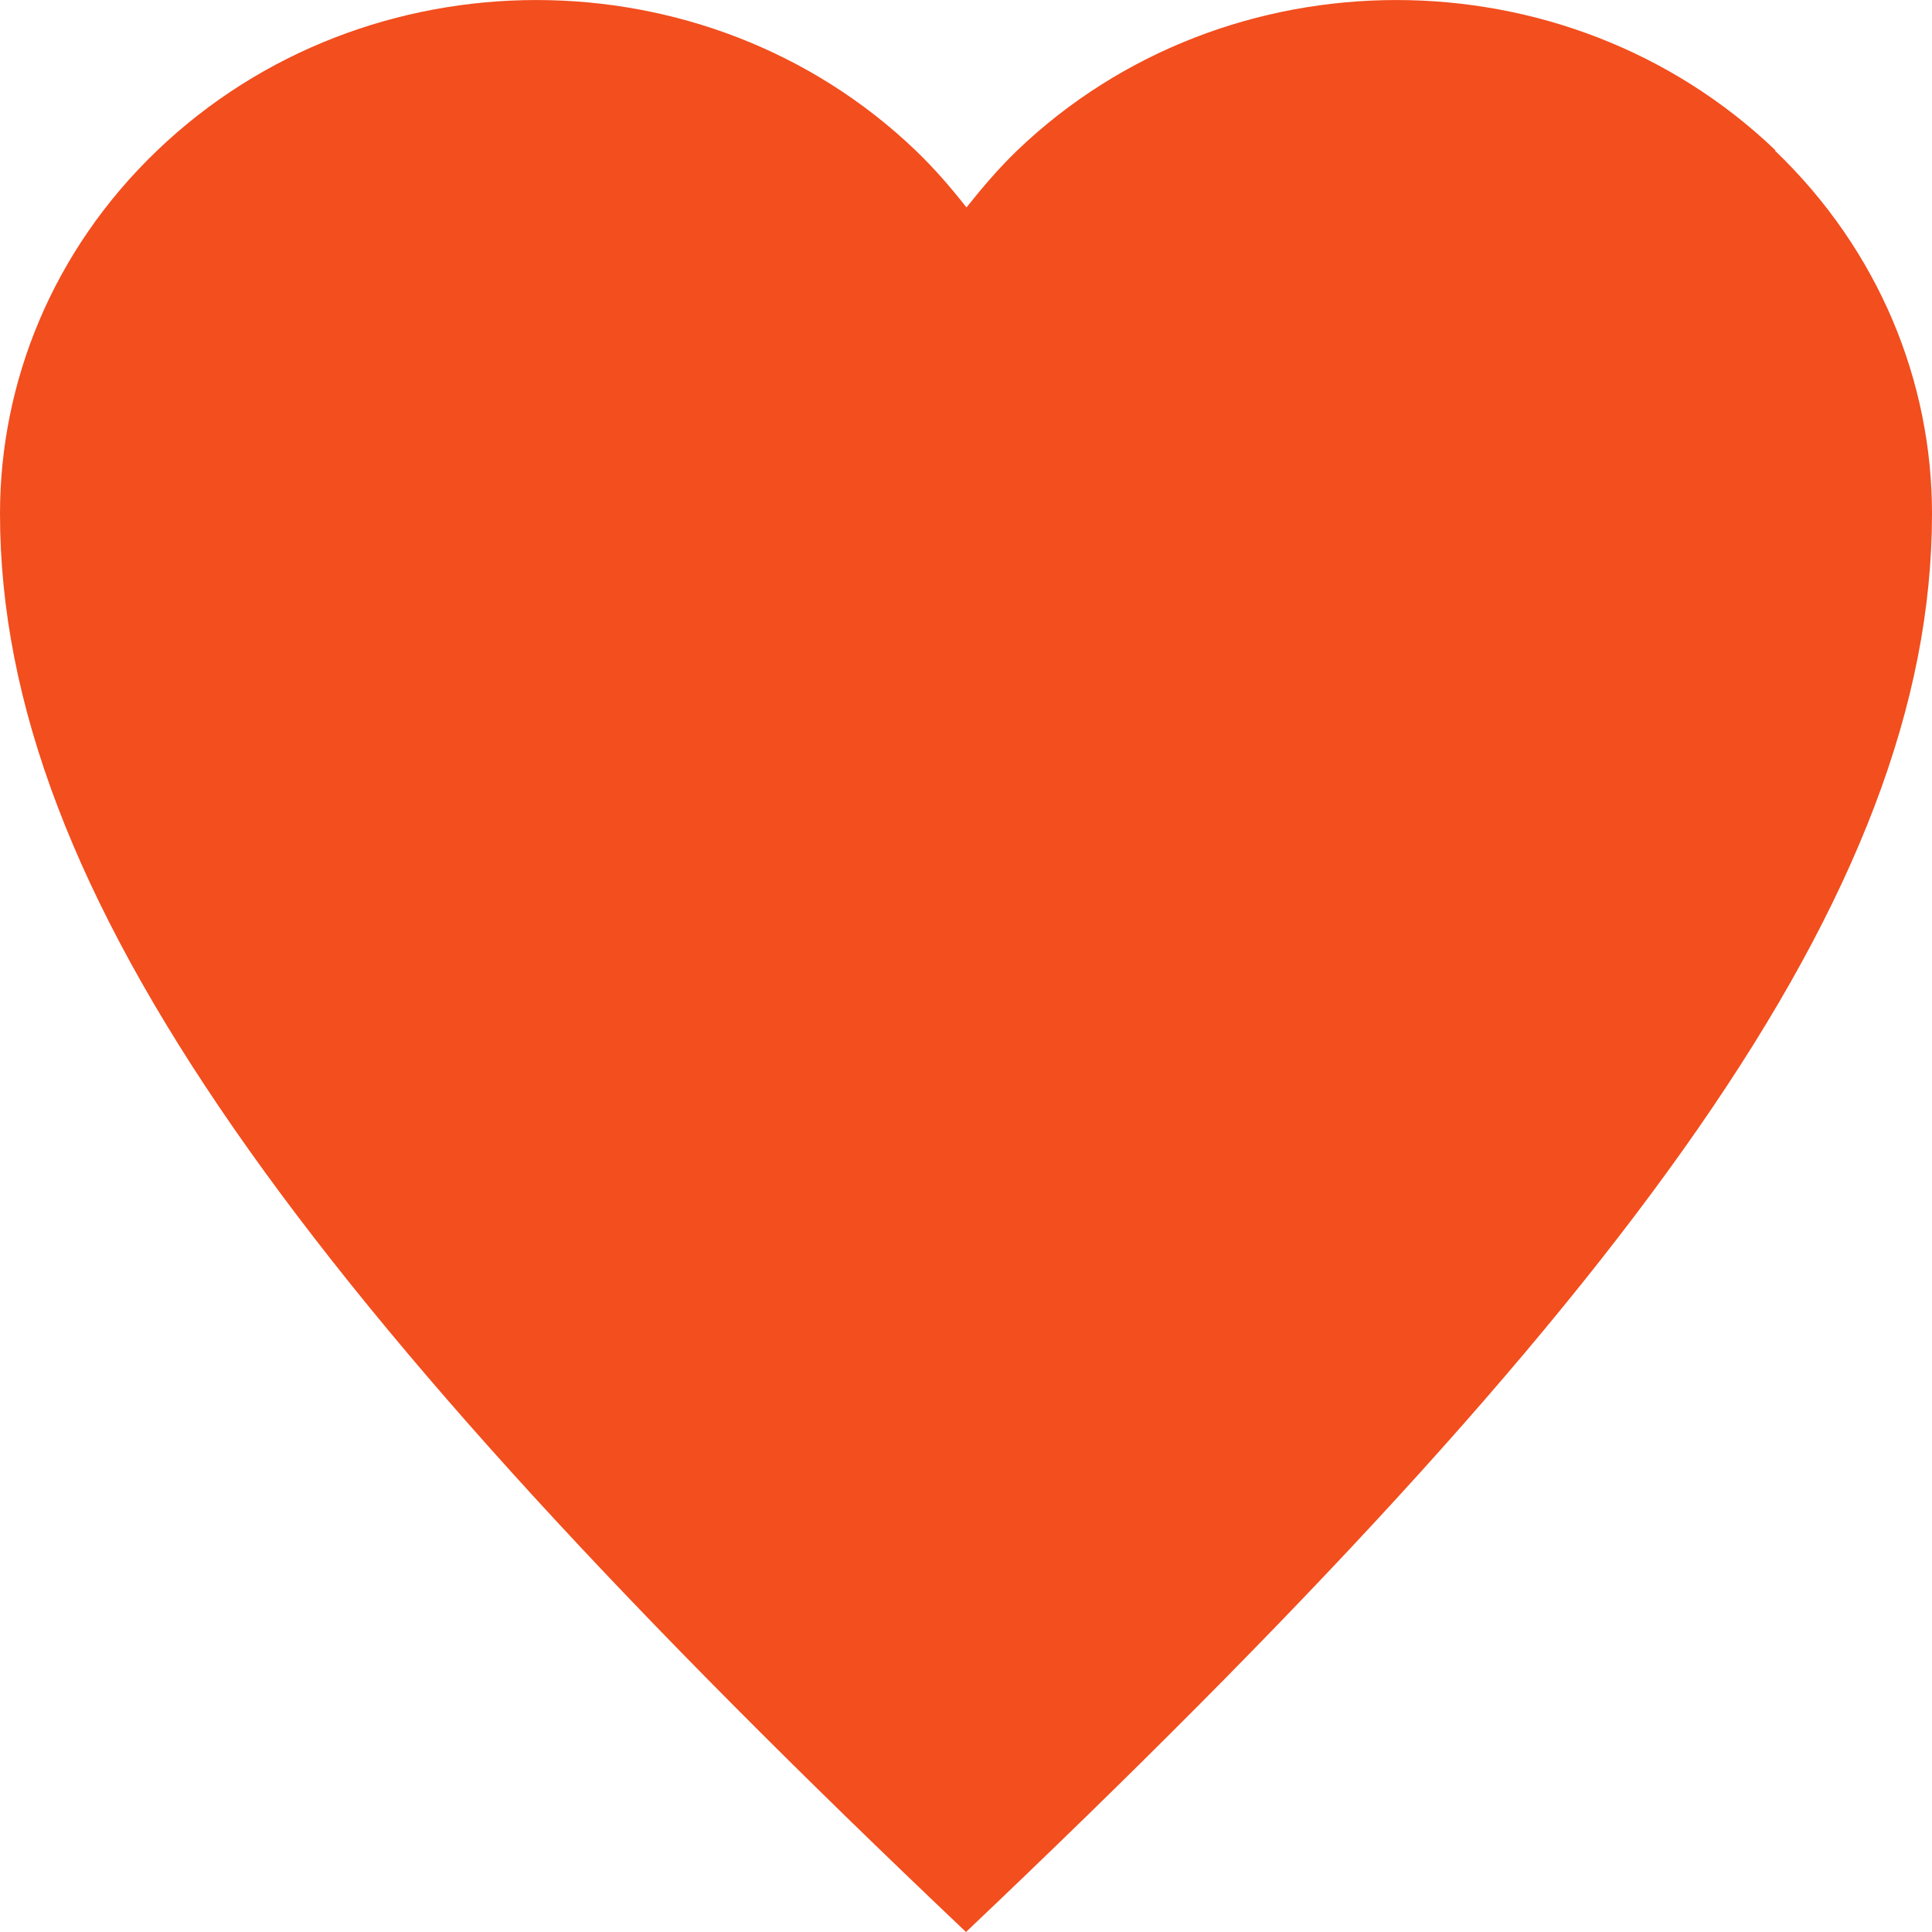 <svg width="16" height="16" viewBox="0 0 16 16" fill="none" xmlns="http://www.w3.org/2000/svg">
<path d="M14.705 1.246C12.971 -0.415 10.158 -0.415 8.424 1.246C8.27 1.394 8.133 1.556 8.004 1.718C7.874 1.552 7.737 1.394 7.583 1.246C5.849 -0.415 3.036 -0.415 1.302 1.246C0.435 2.076 0 3.165 0 4.254C0 7.389 2.5 10.783 8 16C13.5 10.783 16 7.389 16 4.254C16 3.165 15.565 2.076 14.698 1.246H14.705Z" fill="#F24E1E"/>
</svg>
